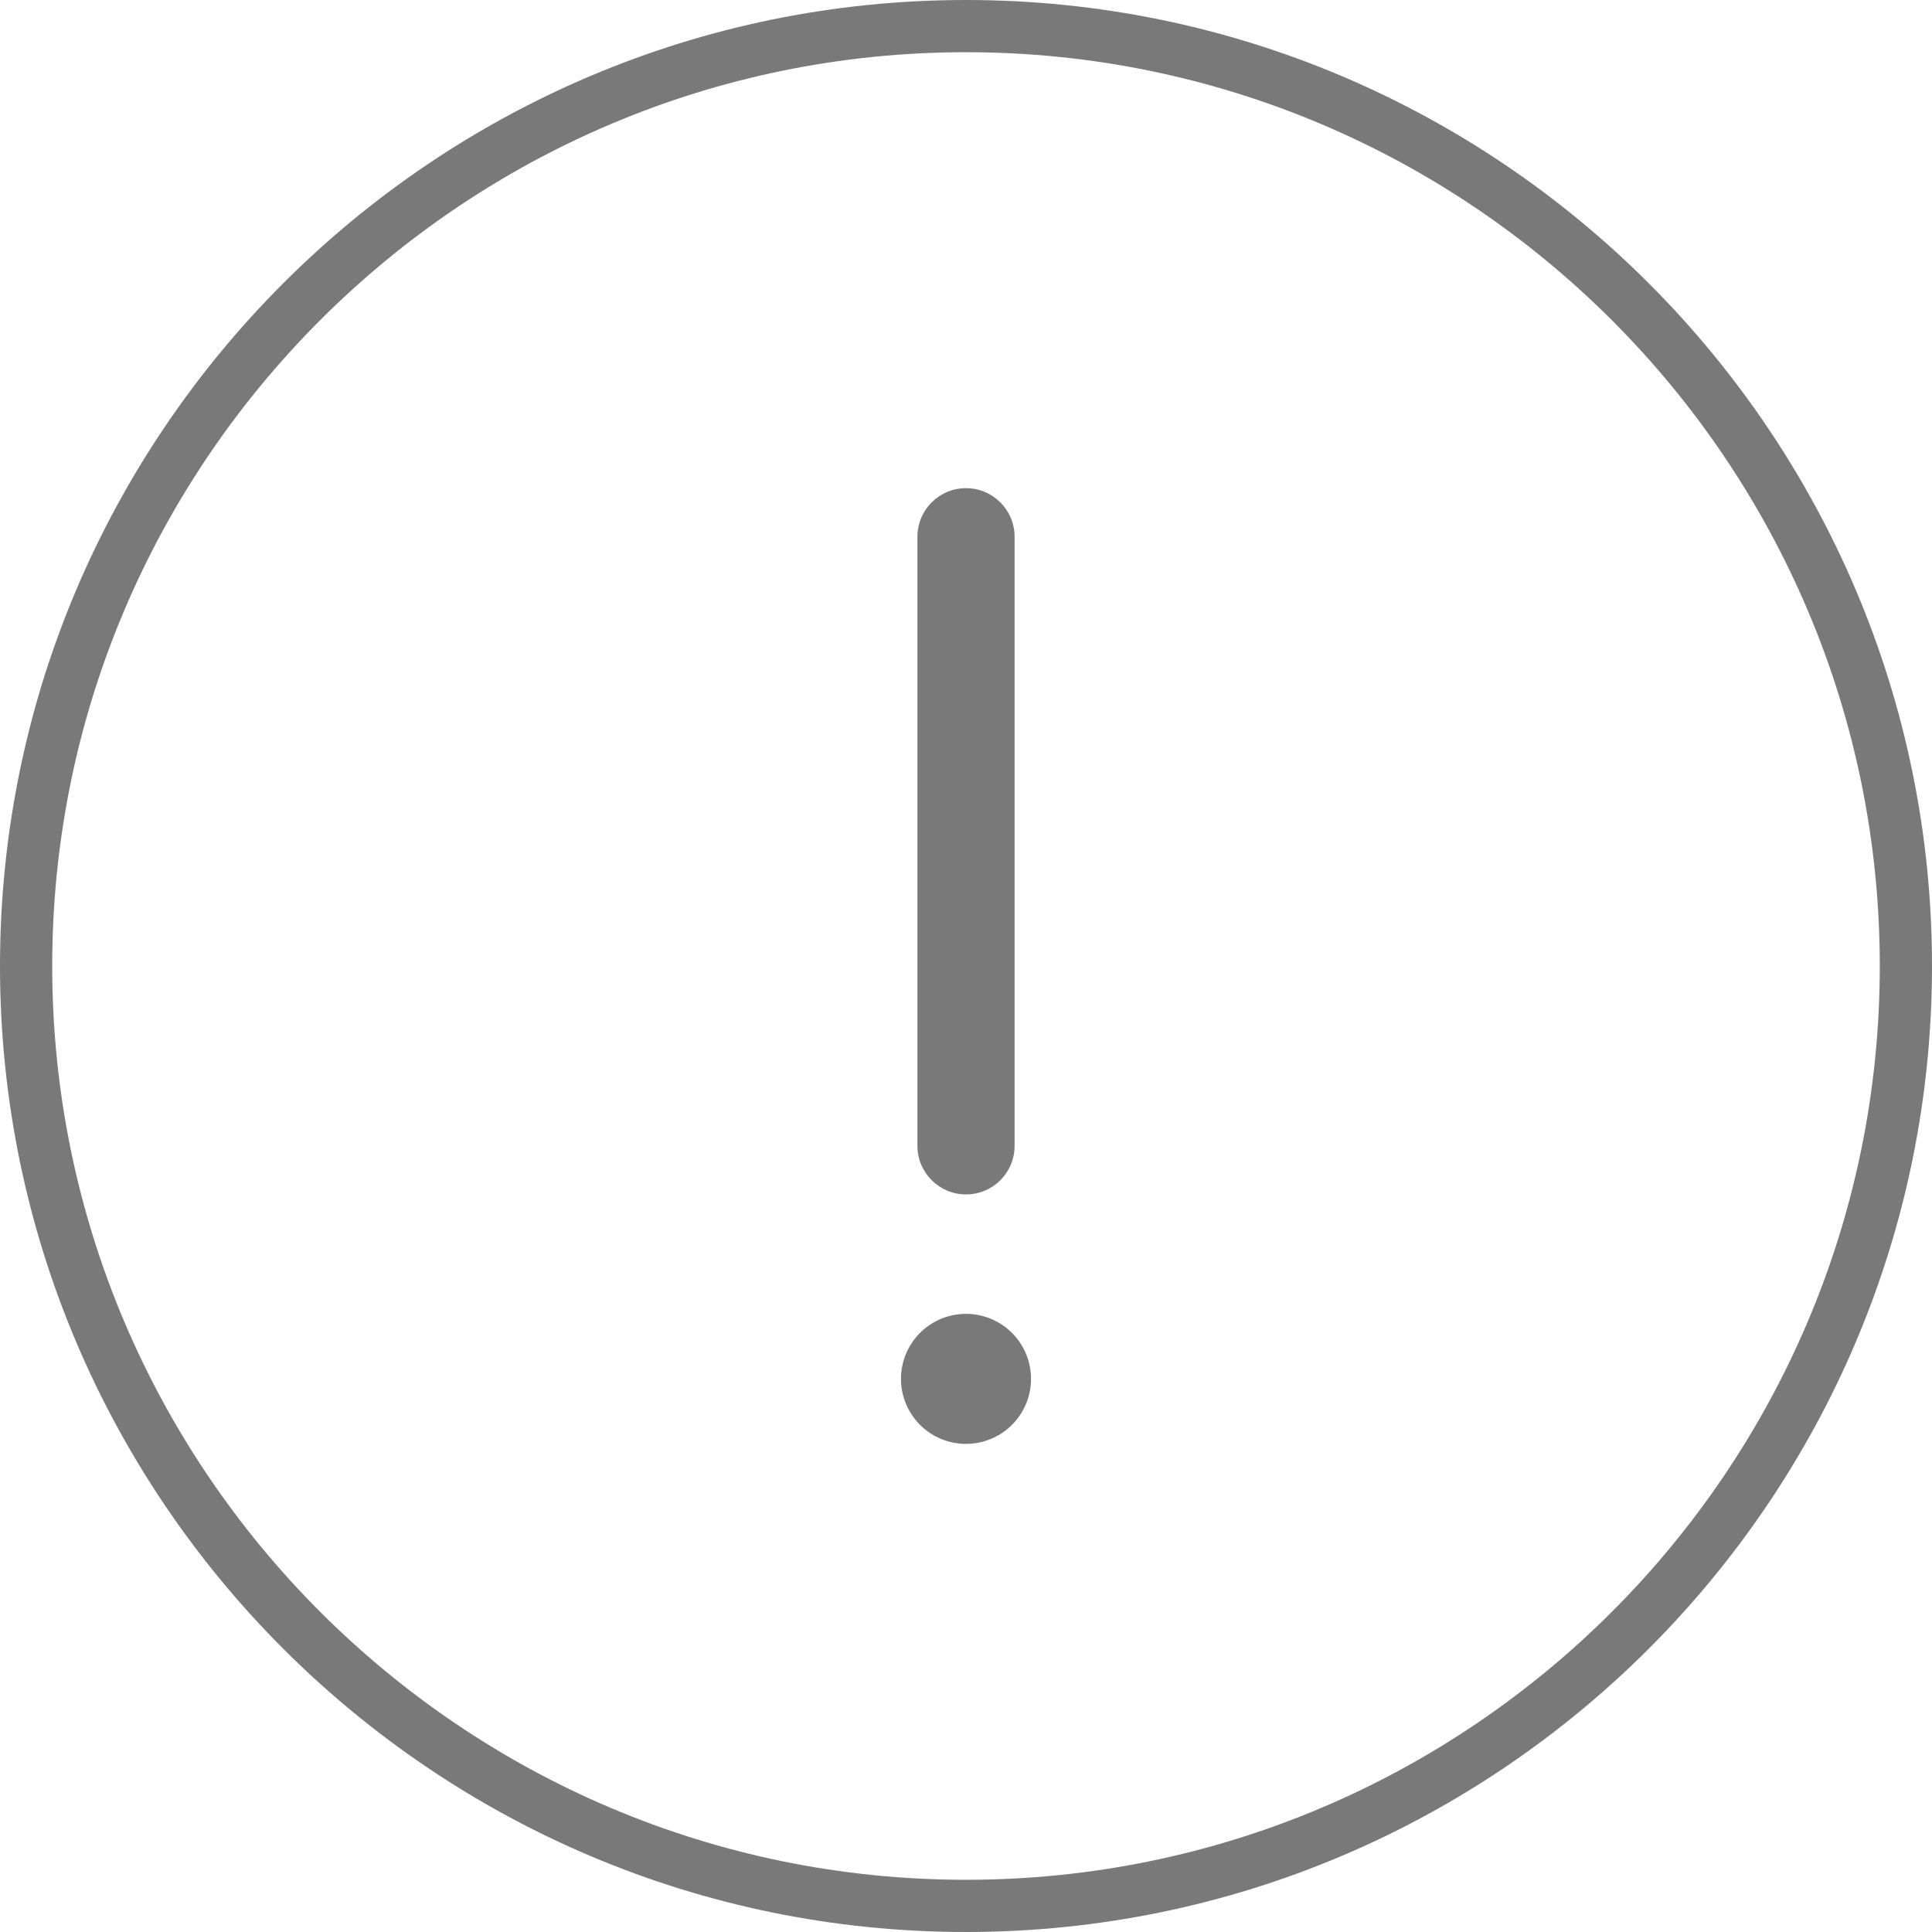 <?xml version="1.0" standalone="no"?><!DOCTYPE svg PUBLIC "-//W3C//DTD SVG 1.1//EN" "http://www.w3.org/Graphics/SVG/1.1/DTD/svg11.dtd"><svg t="1497428612118" class="icon" style="" viewBox="0 0 1024 1024" version="1.1" xmlns="http://www.w3.org/2000/svg" p-id="3988" xmlns:xlink="http://www.w3.org/1999/xlink" width="32" height="32"><defs><style type="text/css"></style></defs><path d="M512 0C229.683 0 0 229.658 0 512s229.683 512 512 512 512-229.683 512-512S794.317 0 512 0zM512 996.326c-267.059 0-484.326-217.293-484.326-484.326S244.941 27.674 512 27.674 996.326 244.941 996.326 512 779.059 996.326 512 996.326z" p-id="3989" fill="#797979"></path><path d="M512 633.062c-14.234 0-25.754-11.546-25.754-25.754l0-322.816c0-14.234 11.52-25.754 25.754-25.754 14.234 0 25.754 11.546 25.754 25.754l0 322.816C537.779 621.517 526.259 633.062 512 633.062z" p-id="3990" fill="#797979"></path><path d="M512 730.829m-34.458 0a1.346 1.346 0 1 0 68.915 0 1.346 1.346 0 1 0-68.915 0Z" p-id="3991" fill="#797979"></path></svg>